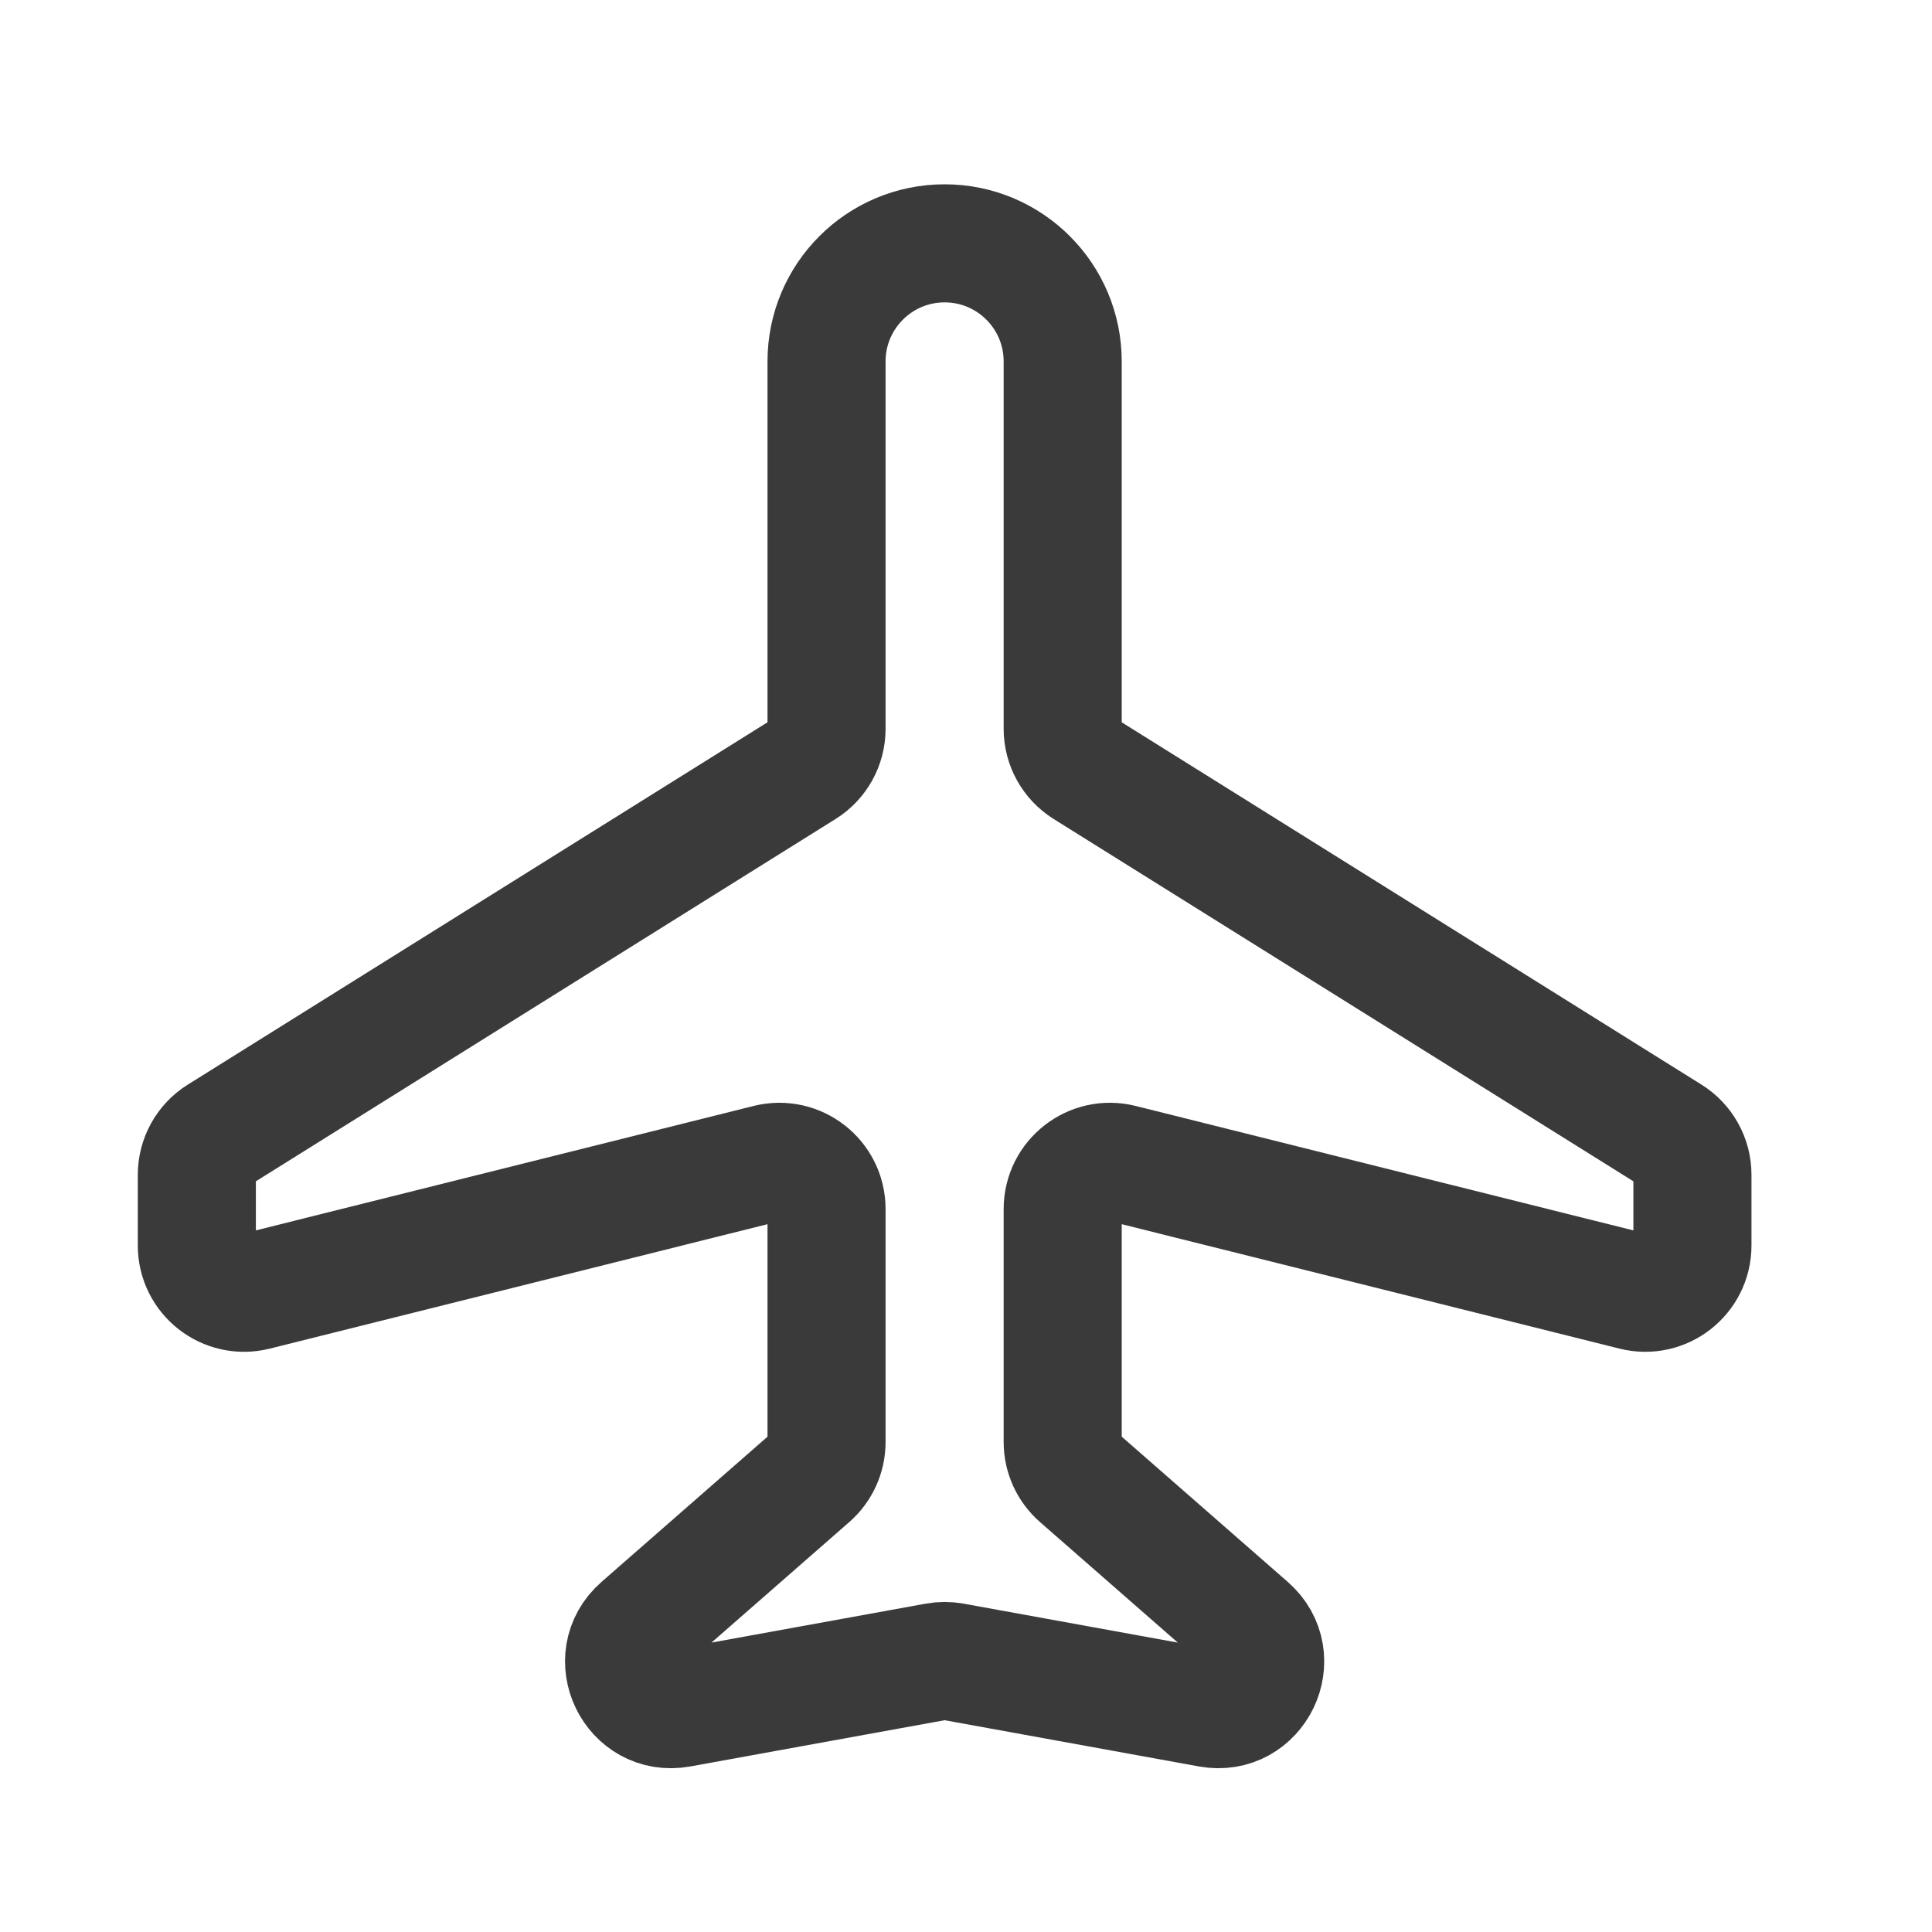 <svg width="43" height="43" viewBox="0 0 43 43" fill="none" xmlns="http://www.w3.org/2000/svg">
<path d="M18.396 8.044V16.221C18.396 16.584 18.21 16.92 17.902 17.113L4.875 25.255C4.568 25.447 4.381 25.784 4.381 26.146V27.721C4.381 28.405 5.024 28.907 5.687 28.741L17.09 25.89C17.754 25.724 18.396 26.226 18.396 26.91V32.094C18.396 32.398 18.266 32.686 18.038 32.886L14.253 36.197C13.45 36.9 14.083 38.213 15.133 38.022L20.837 36.985C20.961 36.963 21.088 36.963 21.212 36.985L26.916 38.022C27.965 38.213 28.599 36.9 27.796 36.197L24.011 32.886C23.783 32.686 23.652 32.398 23.652 32.094V26.91C23.652 26.226 24.295 25.724 24.959 25.89L36.362 28.741C37.025 28.907 37.668 28.405 37.668 27.721V26.146C37.668 25.784 37.481 25.447 37.174 25.255L24.146 17.113C23.839 16.92 23.652 16.584 23.652 16.221V8.044C23.652 6.593 22.476 5.416 21.024 5.416C19.573 5.416 18.396 6.593 18.396 8.044Z" stroke="#3A3A3A" stroke-width="2.628" stroke-linecap="round" stroke-linejoin="round"/>
</svg>
